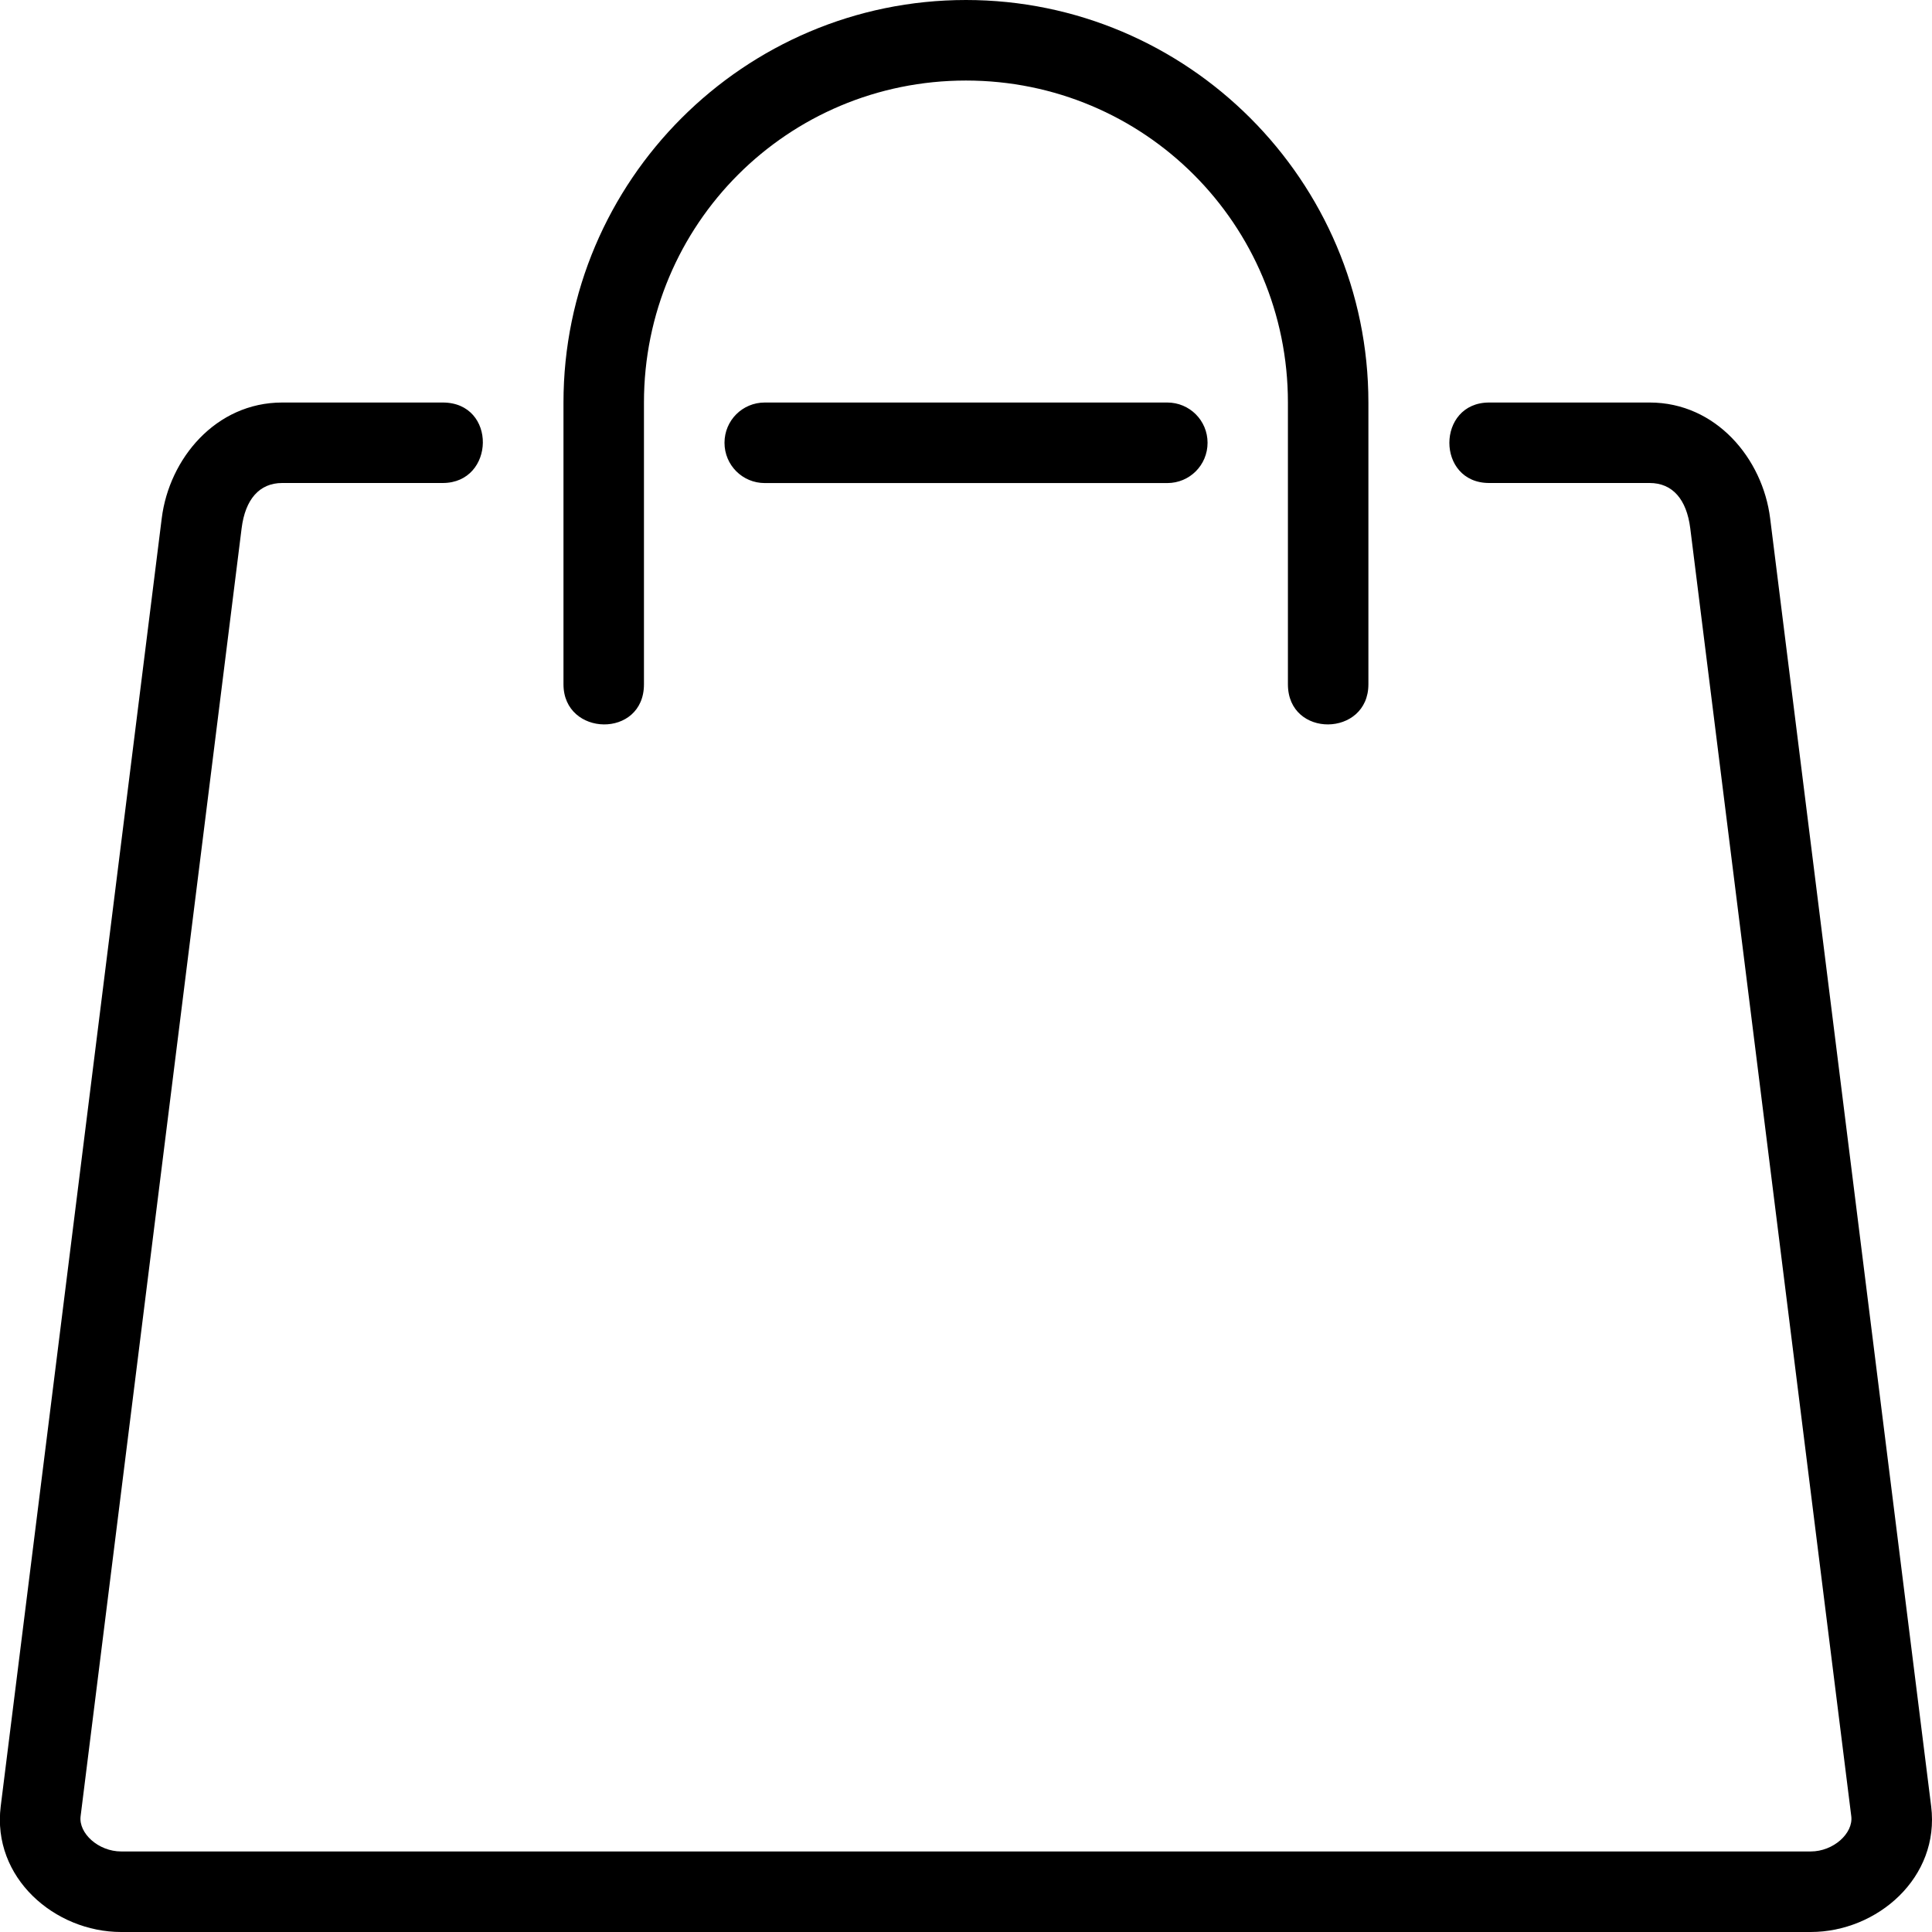 <!-- Generated by IcoMoon.io -->
<svg version="1.1" xmlns="http://www.w3.org/2000/svg" width="32" height="32" viewBox="0 0 32 32">
<title>mbri-shopping-bag</title>
<path d="M12.667 6.667h6.667c0.369 0 0.667 0.297 0.667 0.667s-0.297 0.667-0.667 0.667h-6.667c-0.369 0-0.667-0.297-0.667-0.667s0.297-0.667 0.667-0.667zM4.674 6.667c-1.1 0-1.872 0.93-1.995 1.917l-2.667 21.333c-0.148 1.184 0.895 2.083 1.995 2.083h27.984c1.1 0 2.143-0.9 1.995-2.083l-2.667-21.333c-0.123-0.986-0.895-1.917-1.995-1.917h-2.659c-0.876 0-0.881 1.333 0 1.333h2.659c0.377 0 0.612 0.27 0.672 0.75l2.667 21.333c0.035 0.282-0.295 0.583-0.672 0.583h-27.984c-0.377 0-0.707-0.301-0.672-0.583l2.667-21.333c0.060-0.48 0.295-0.75 0.672-0.75h2.659c0.87 0 0.902-1.333 0-1.333zM16 0c-3.674 0-6.667 2.993-6.667 6.667v4.667c0 0.87 1.333 0.902 1.333 0v-4.667c0-2.953 2.38-5.333 5.333-5.333s5.333 2.38 5.333 5.333v4.667c0 0.896 1.333 0.876 1.333 0v-4.667c0-3.674-2.993-6.667-6.667-6.667z"></path>
</svg>
